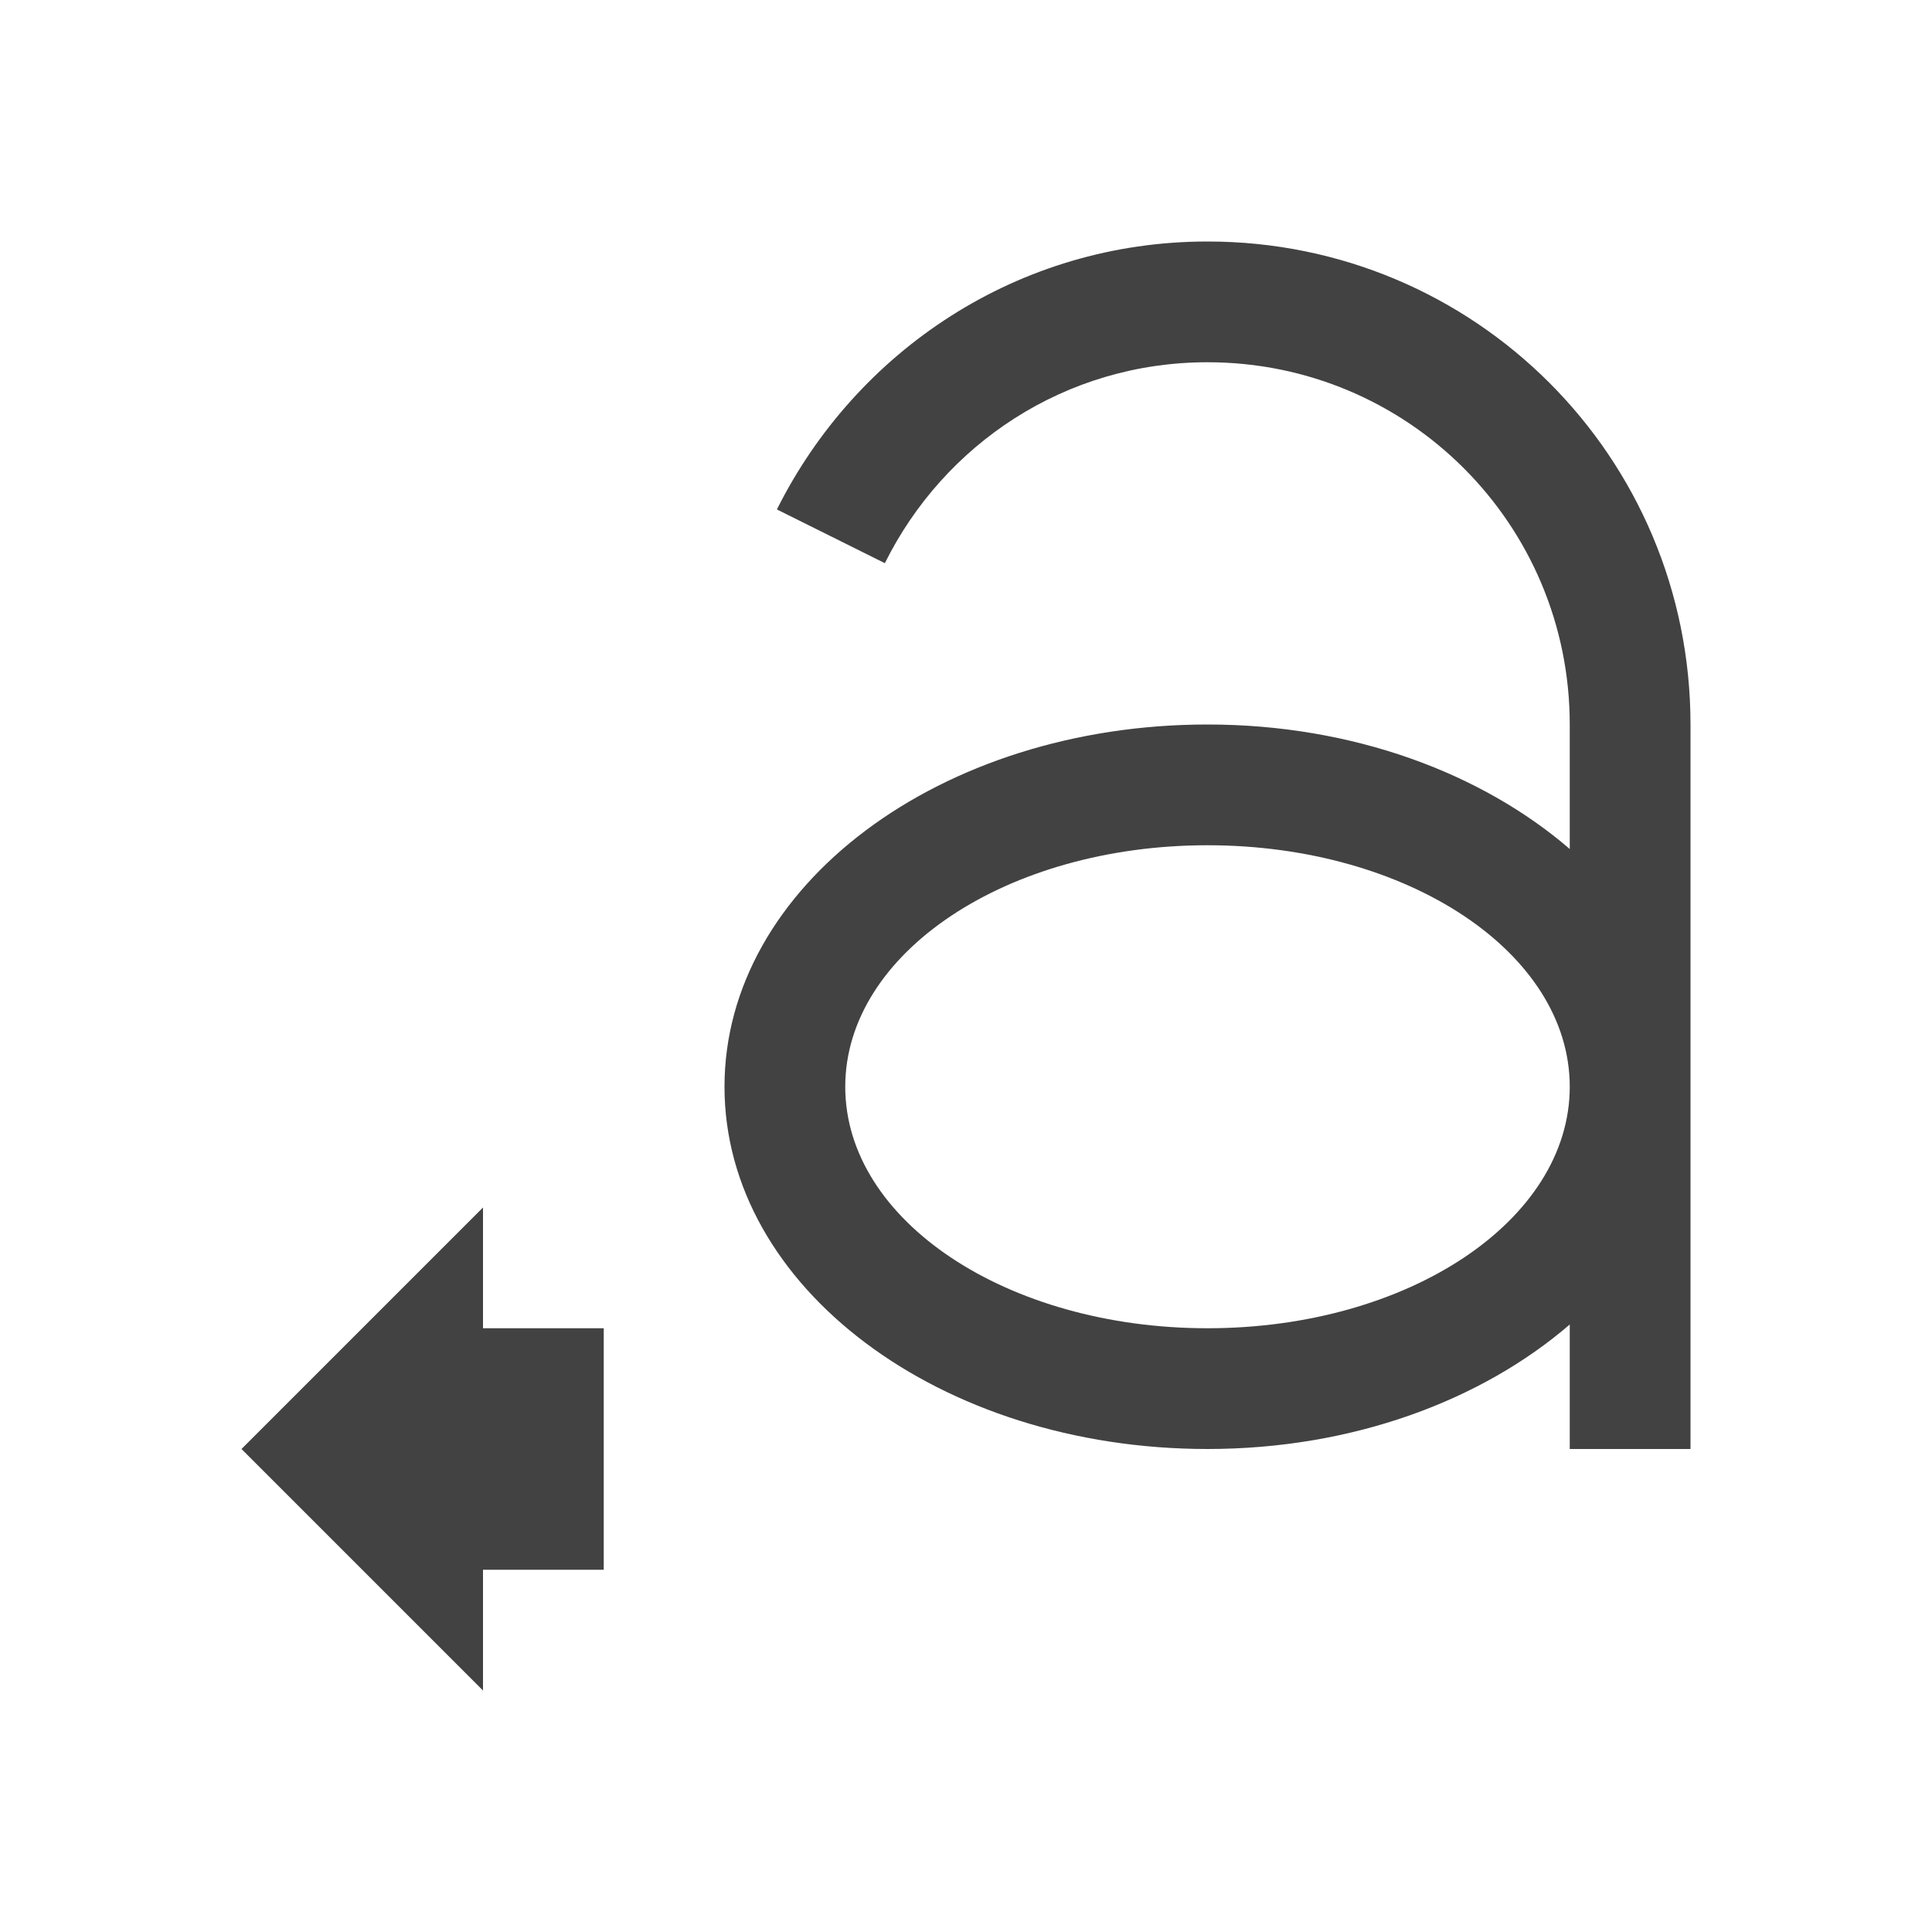 
<svg xmlns="http://www.w3.org/2000/svg" xmlns:xlink="http://www.w3.org/1999/xlink" width="16px" height="16px" viewBox="0 0 16 16" version="1.1">
<g id="surface1">
<defs>
  <style id="current-color-scheme" type="text/css">
   .ColorScheme-Text { color:#424242; } .ColorScheme-Highlight { color:#eeeeee; }
  </style>
 </defs>
<path style="fill:currentColor" class="ColorScheme-Text" d="M 10 2 C 8.43 2 7.09 2.906 6.434 4.219 L 7.328 4.664 C 7.816 3.68 8.82 3 10 3 C 11.66 3 13 4.34 13 6 L 13 7.031 C 12.27 6.402 11.203 6 10 6 C 7.785 6 6 7.34 6 9 C 6 10.66 7.785 12 10 12 C 11.203 12 12.27 11.598 13 10.969 L 13 12 L 14 12 L 14 6 C 14 3.785 12.215 2 10 2 Z M 10 7 C 11.66 7 13 7.891 13 9 C 13 10.109 11.66 11 10 11 C 8.34 11 7 10.109 7 9 C 7 7.891 8.34 7 10 7 Z M 4 10 L 2 12 L 4 14 L 4 13 L 5 13 L 5 11 L 4 11 Z M 4 10 "/>
</g>
</svg>
